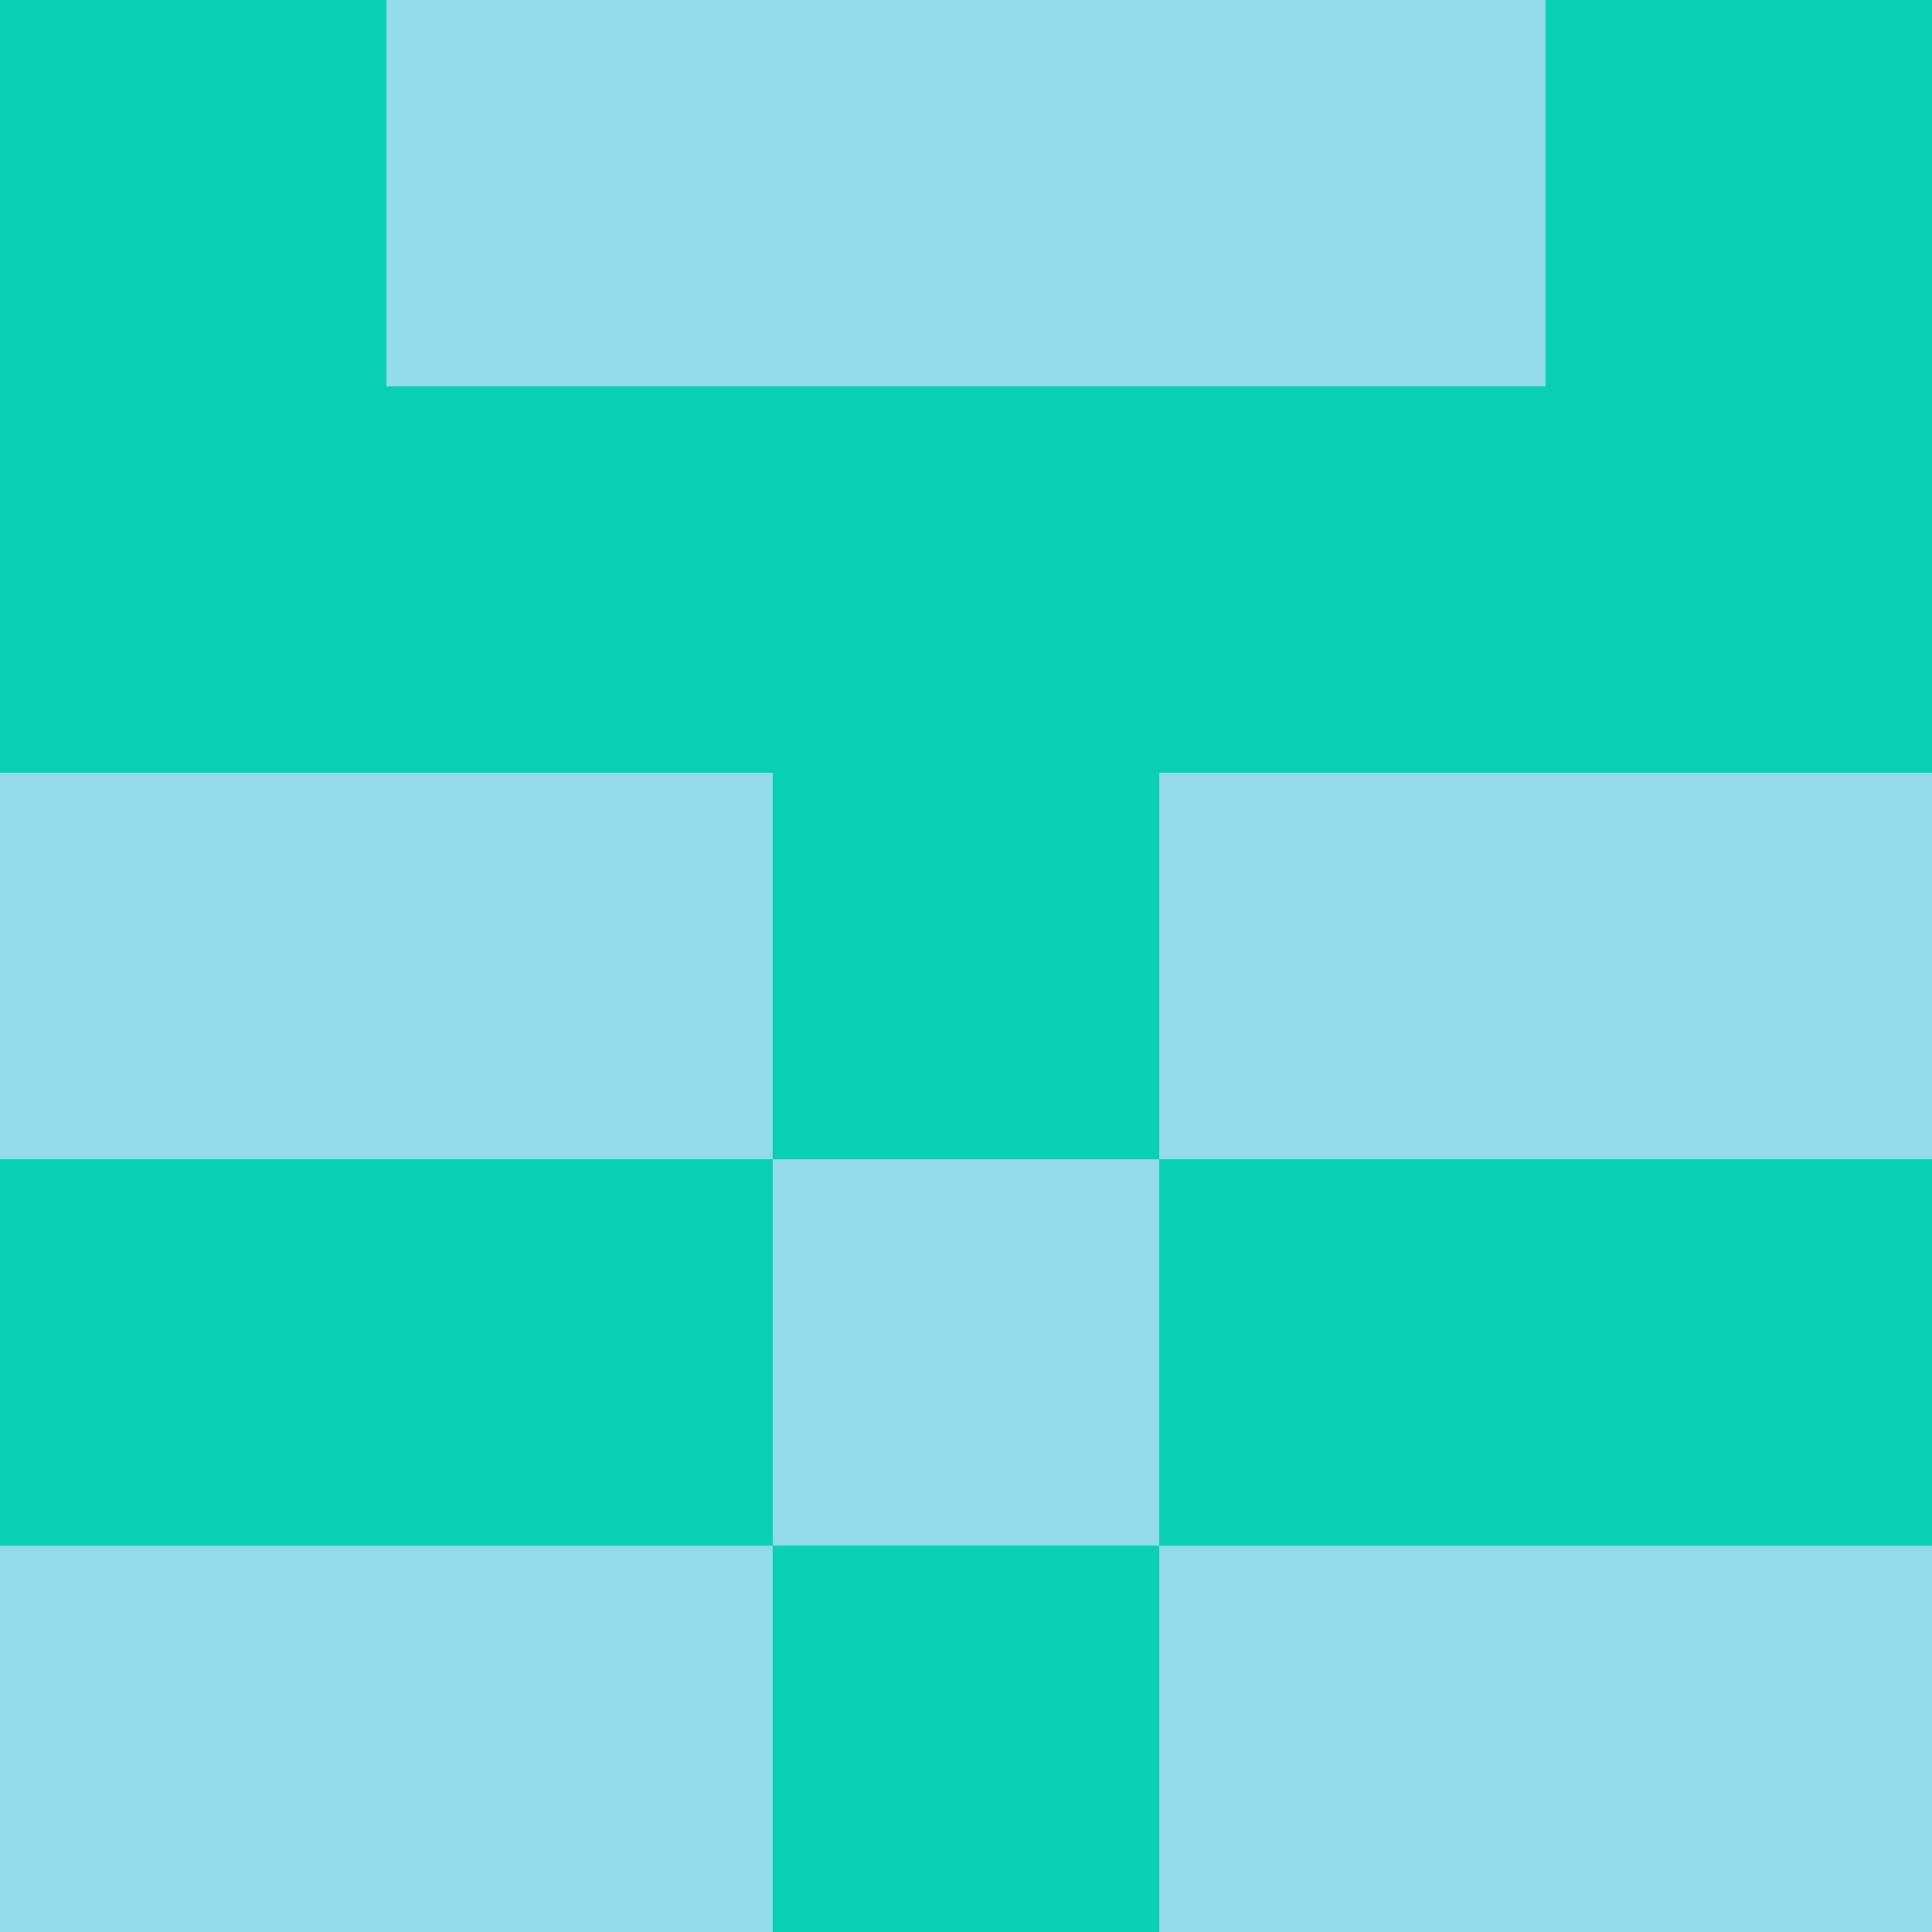 <?xml version="1.0" encoding="utf-8"?>
<!DOCTYPE svg PUBLIC "-//W3C//DTD SVG 20010904//EN"
        "http://www.w3.org/TR/2001/REC-SVG-20010904/DTD/svg10.dtd">

<svg width="400" height="400" viewBox="0 0 5 5"
    xmlns="http://www.w3.org/2000/svg"
    xmlns:xlink="http://www.w3.org/1999/xlink">
            <rect x="0" y="0" width="1" height="1" fill="#07D1B0" />
        <rect x="0" y="1" width="1" height="1" fill="#07D1B0" />
        <rect x="0" y="2" width="1" height="1" fill="#92DBE7" />
        <rect x="0" y="3" width="1" height="1" fill="#07D1B0" />
        <rect x="0" y="4" width="1" height="1" fill="#92DBE7" />
                <rect x="1" y="0" width="1" height="1" fill="#92DBE7" />
        <rect x="1" y="1" width="1" height="1" fill="#07D1B0" />
        <rect x="1" y="2" width="1" height="1" fill="#92DBE7" />
        <rect x="1" y="3" width="1" height="1" fill="#07D1B0" />
        <rect x="1" y="4" width="1" height="1" fill="#92DBE7" />
                <rect x="2" y="0" width="1" height="1" fill="#92DBE7" />
        <rect x="2" y="1" width="1" height="1" fill="#07D1B0" />
        <rect x="2" y="2" width="1" height="1" fill="#07D1B0" />
        <rect x="2" y="3" width="1" height="1" fill="#92DBE7" />
        <rect x="2" y="4" width="1" height="1" fill="#07D1B0" />
                <rect x="3" y="0" width="1" height="1" fill="#92DBE7" />
        <rect x="3" y="1" width="1" height="1" fill="#07D1B0" />
        <rect x="3" y="2" width="1" height="1" fill="#92DBE7" />
        <rect x="3" y="3" width="1" height="1" fill="#07D1B0" />
        <rect x="3" y="4" width="1" height="1" fill="#92DBE7" />
                <rect x="4" y="0" width="1" height="1" fill="#07D1B0" />
        <rect x="4" y="1" width="1" height="1" fill="#07D1B0" />
        <rect x="4" y="2" width="1" height="1" fill="#92DBE7" />
        <rect x="4" y="3" width="1" height="1" fill="#07D1B0" />
        <rect x="4" y="4" width="1" height="1" fill="#92DBE7" />
        
</svg>


